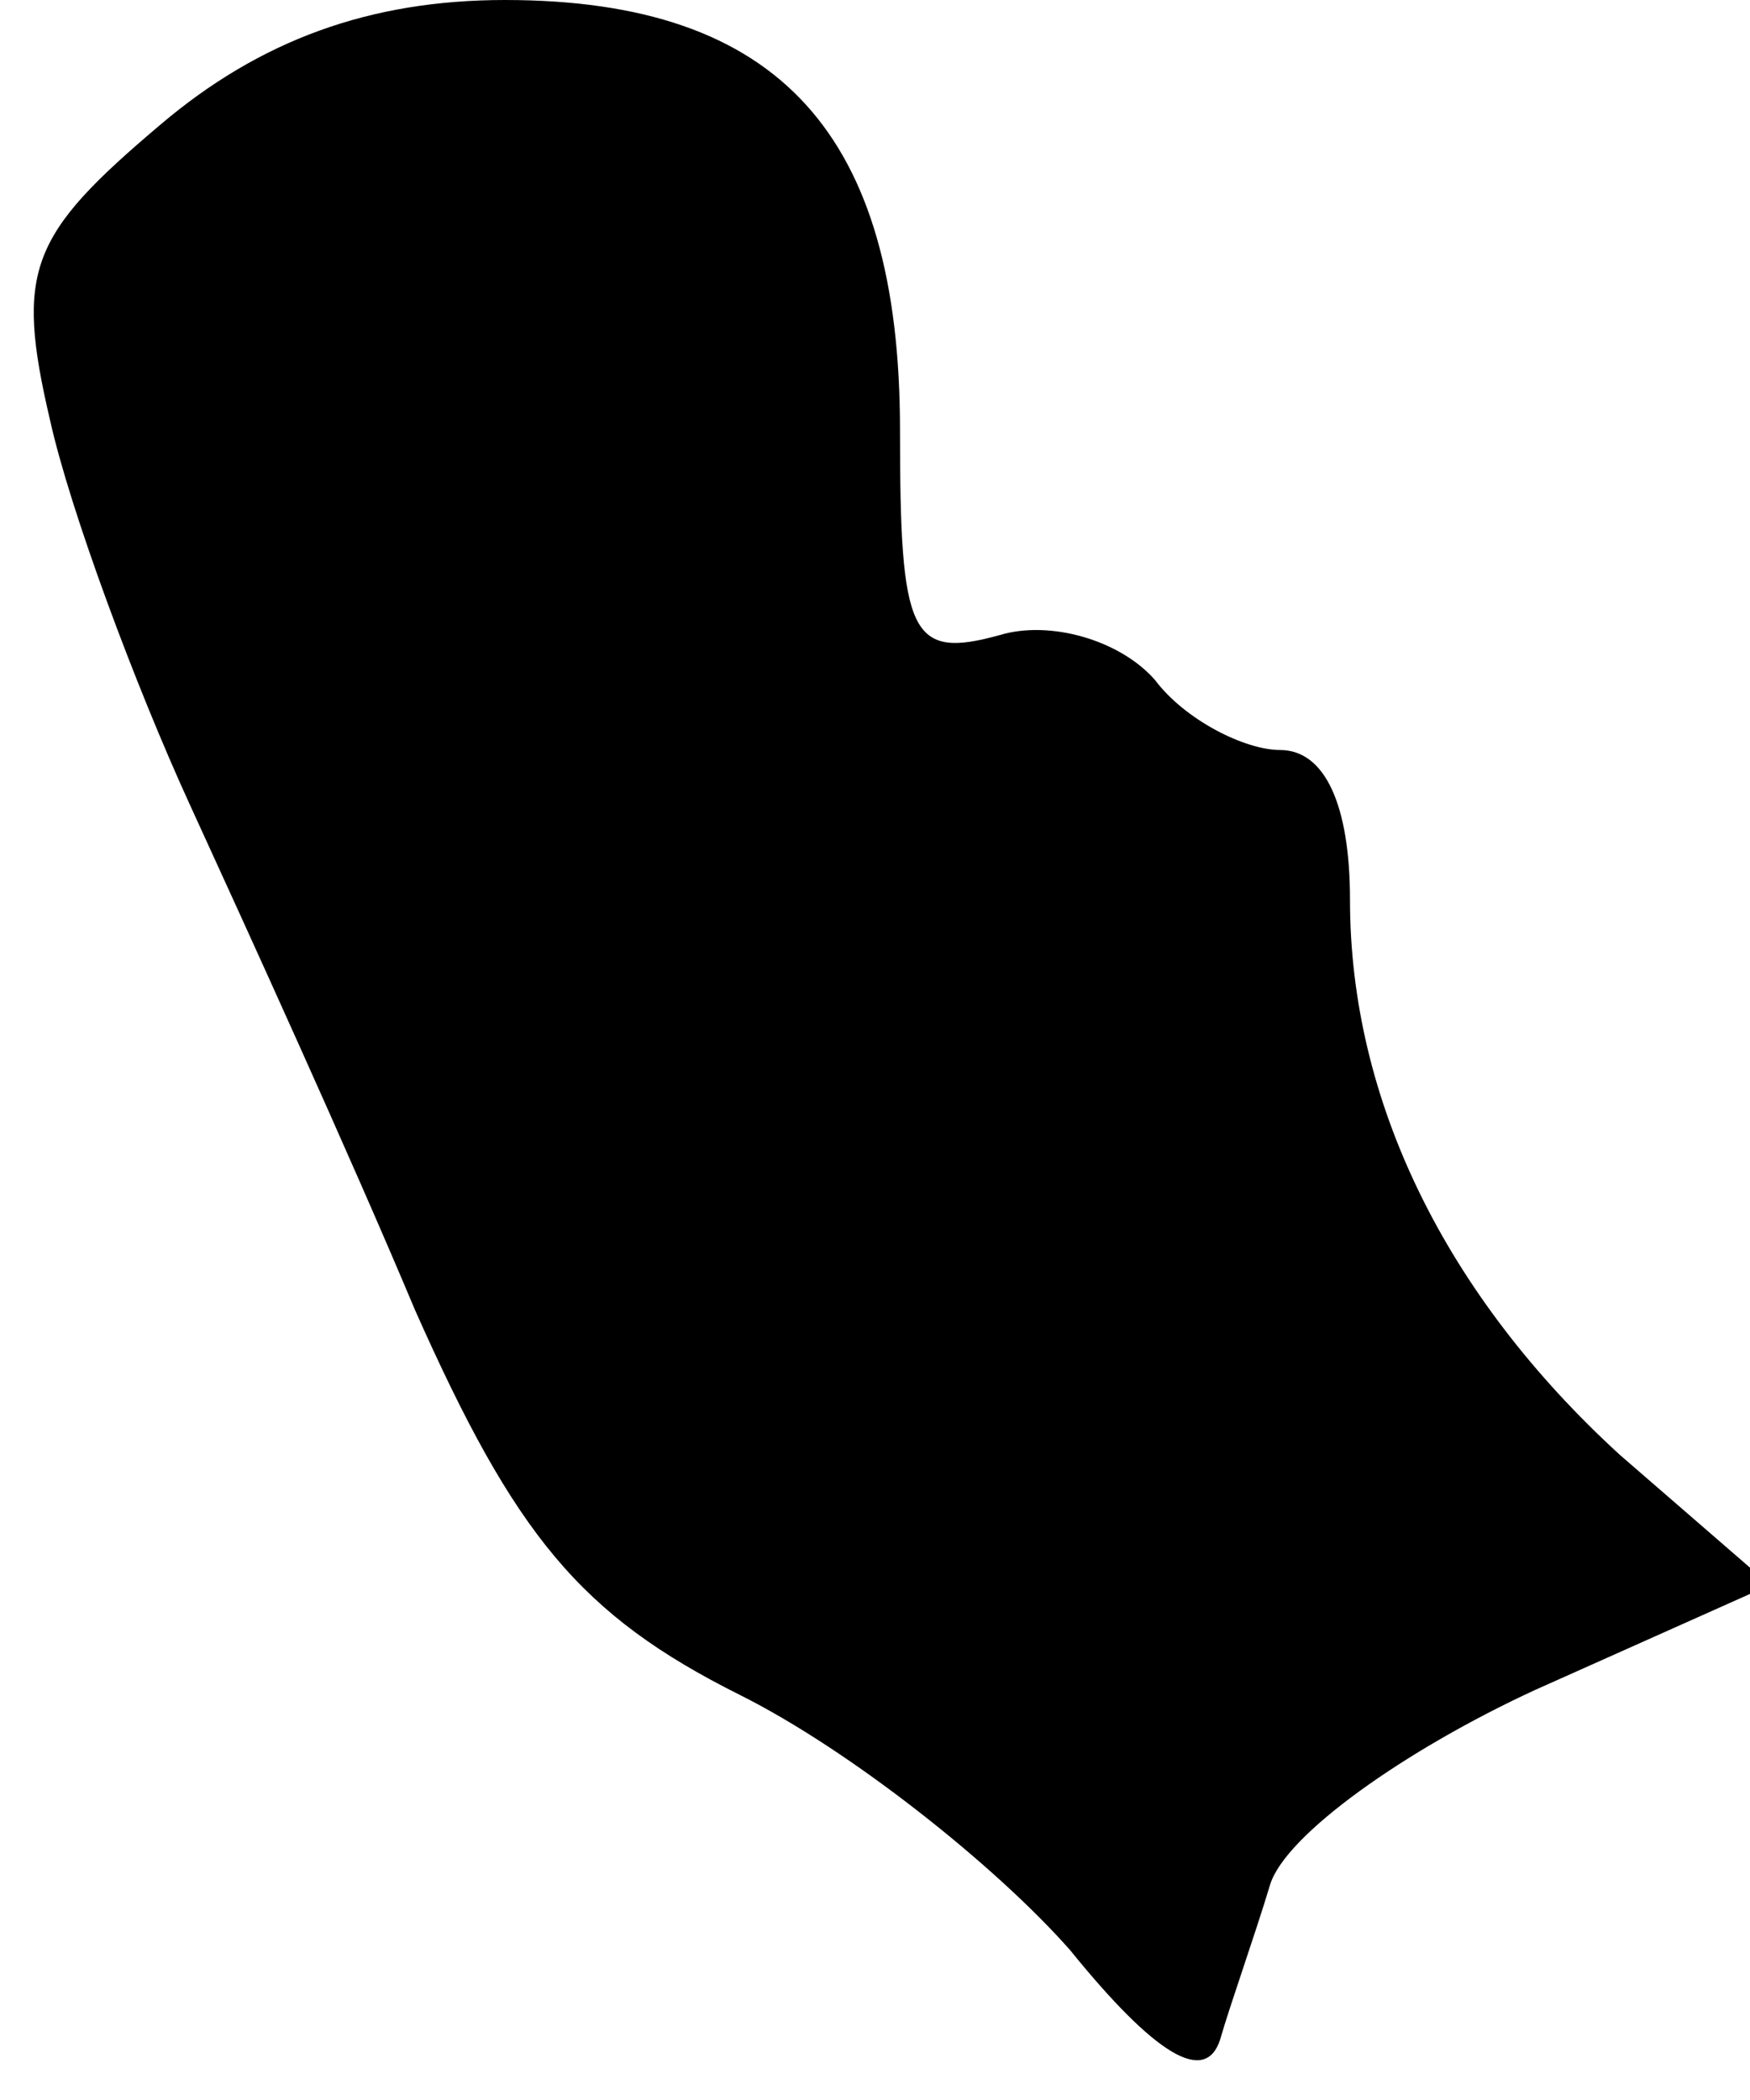 <?xml version="1.0" standalone="no"?>
<!DOCTYPE svg PUBLIC "-//W3C//DTD SVG 20010904//EN"
 "http://www.w3.org/TR/2001/REC-SVG-20010904/DTD/svg10.dtd">
<svg version="1.0" xmlns="http://www.w3.org/2000/svg"
 width="35pt" height="42pt" viewBox="0 0 35 42"
 preserveAspectRatio="xMidYMid meet">
<g transform="translate(0,42) scale(0.1,-0.1)"
fill="#000000" stroke="none">
<path fill="#000000" stroke="none" d="M32 395 c-26 -22 -29 -29 -22 -59 4
-18 17 -53 28 -77 11 -24 32 -70 45 -101 20 -45 33 -61 65 -77 22 -11 51 -34
66 -51 17 -21 27 -27 30 -18 2 7 7 21 10 31 3 10 27 27 53 39 l47 21 -30 26
c-35 32 -54 71 -54 111 0 19 -5 30 -14 30 -7 0 -19 6 -25 14 -7 8 -21 12 -31
9 -18 -5 -20 0 -20 41 0 59 -24 86 -79 86 -27 0 -49 -8 -69 -25z"/>
</g>
</svg>
